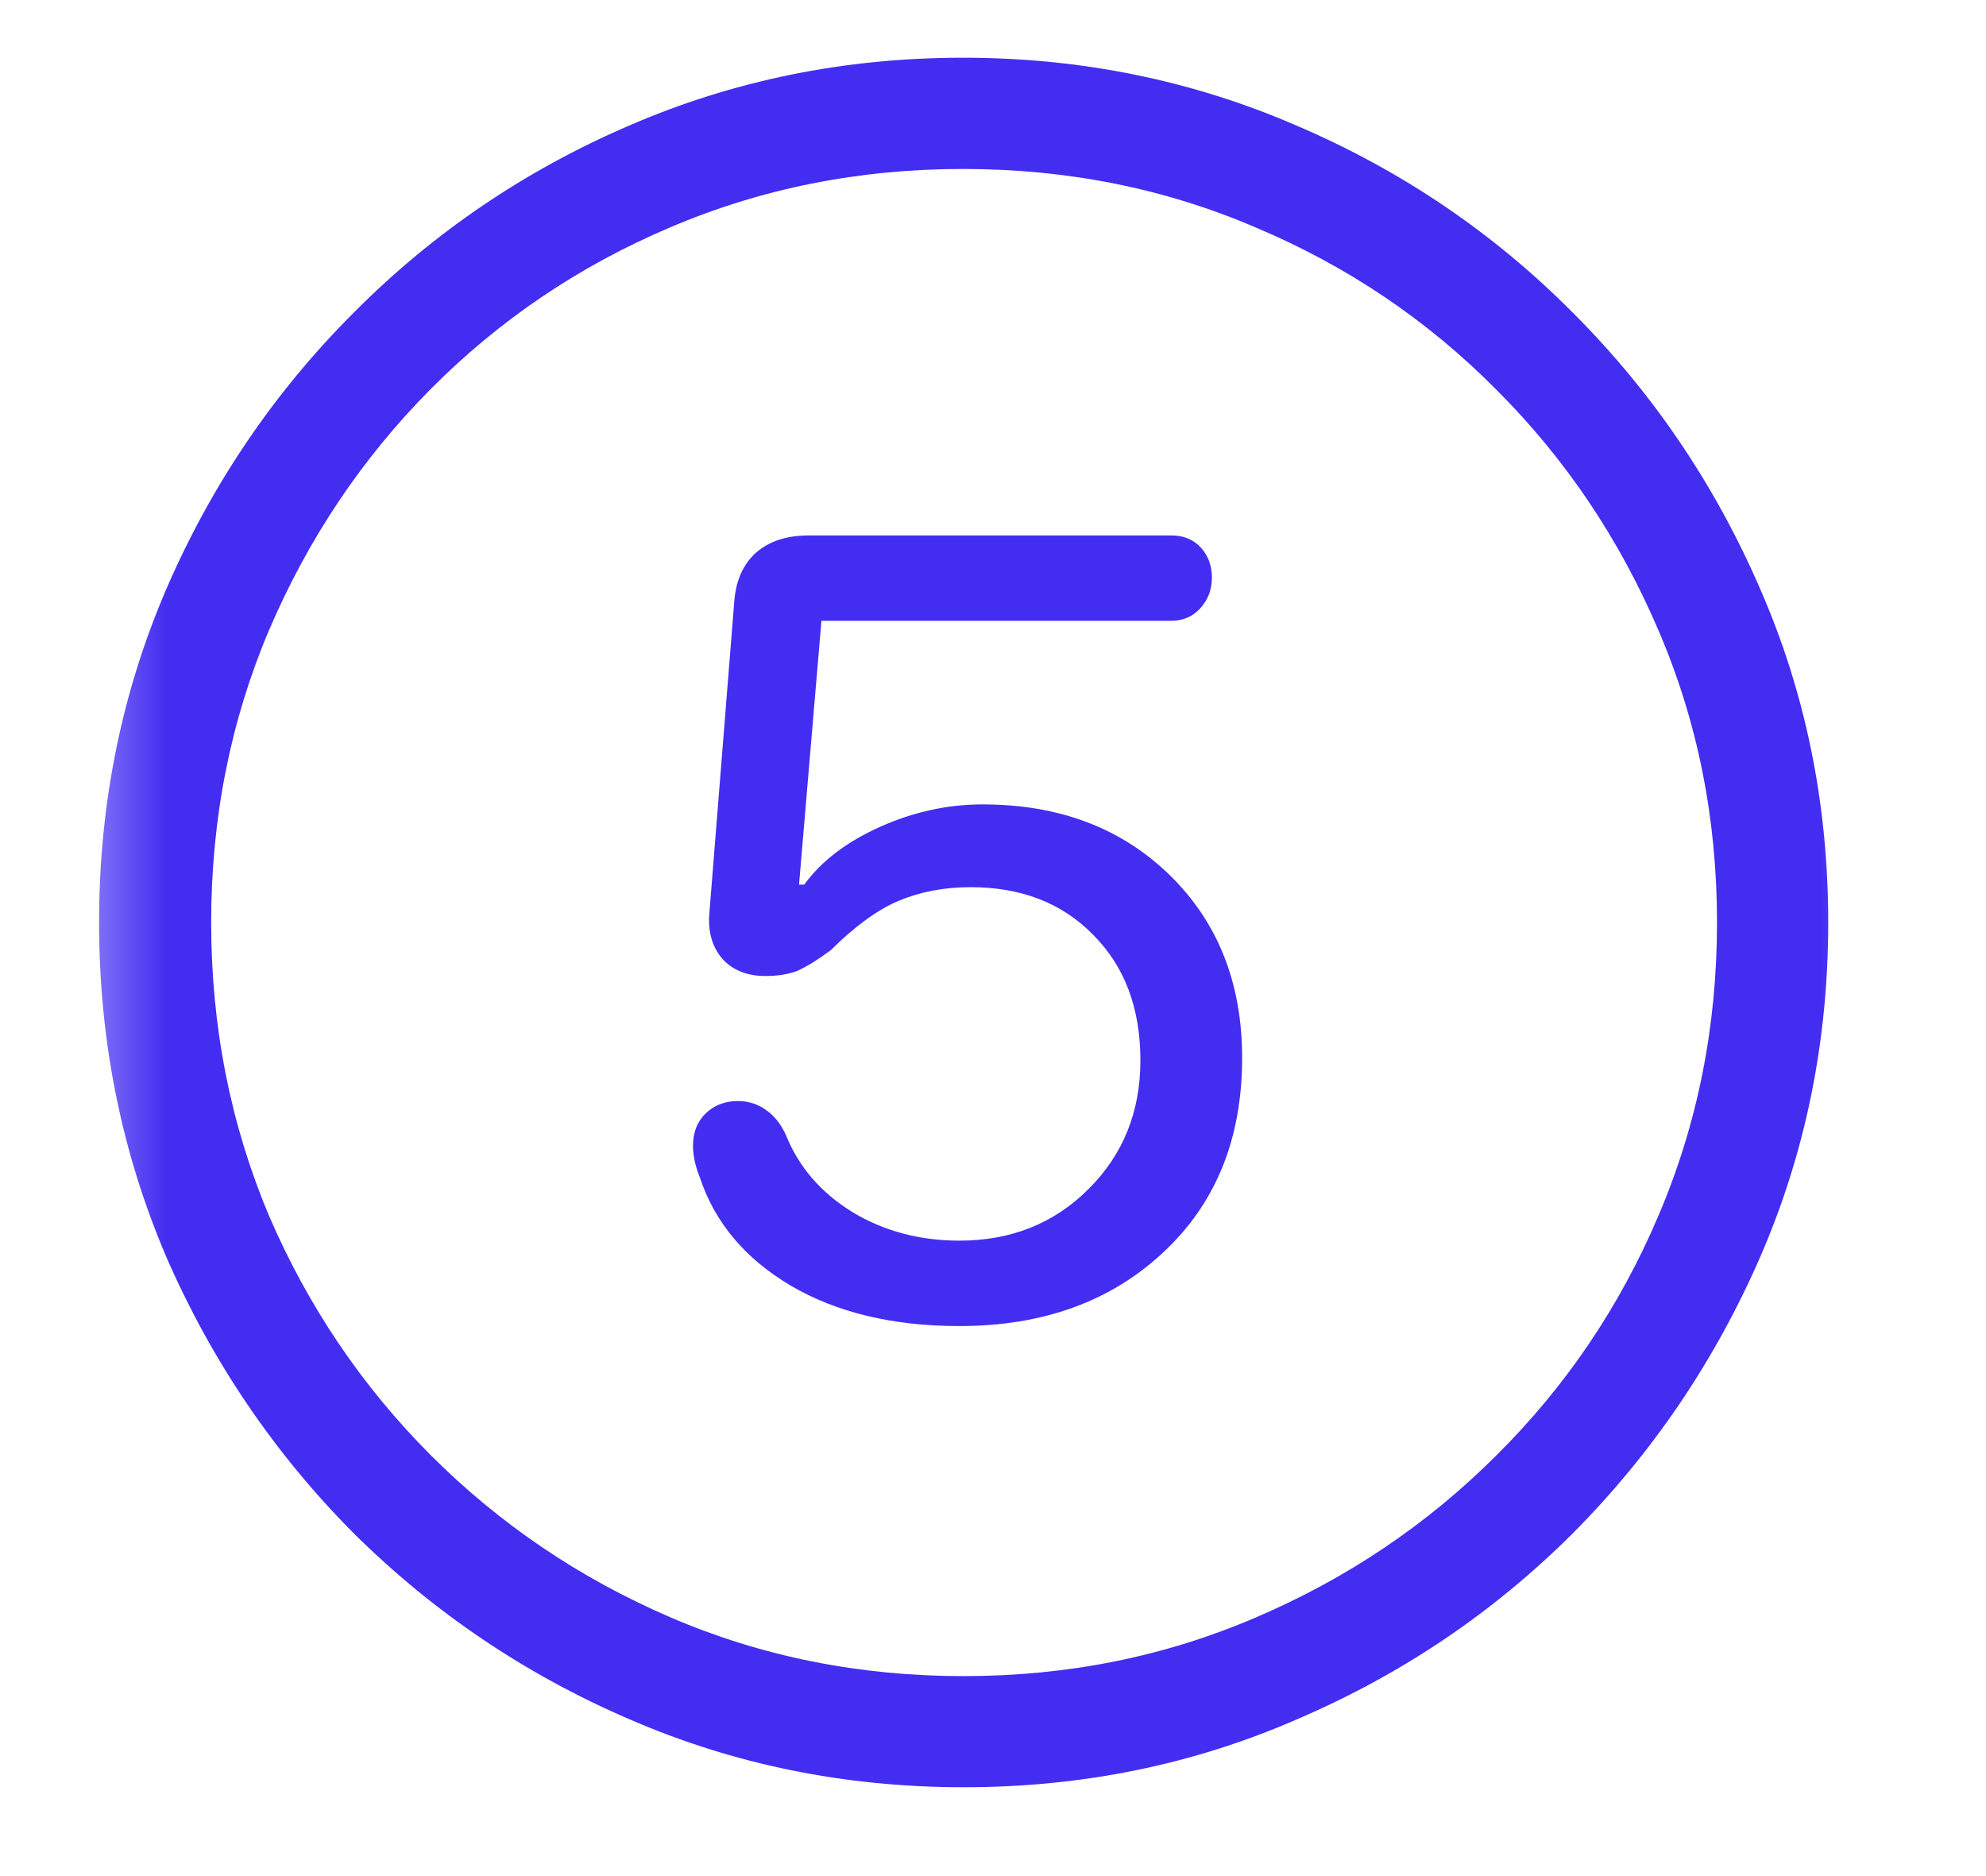 <svg width="18" height="17" viewBox="0 0 18 17" fill="none" xmlns="http://www.w3.org/2000/svg">
<mask id="mask0_26_62" style="mask-type:luminance" maskUnits="userSpaceOnUse" x="0" y="0" width="18" height="17">
<path d="M17.5 0H0.5V17H17.5V0Z" fill="white"/>
</mask>
<g mask="url(#mask0_26_62)">
<path d="M8.734 16.195C7.661 16.195 6.651 15.99 5.703 15.578C4.76 15.172 3.927 14.609 3.203 13.891C2.484 13.167 1.919 12.333 1.508 11.391C1.102 10.443 0.898 9.432 0.898 8.359C0.898 7.286 1.102 6.279 1.508 5.336C1.919 4.388 2.484 3.555 3.203 2.836C3.922 2.112 4.753 1.547 5.695 1.141C6.643 0.729 7.654 0.523 8.727 0.523C9.799 0.523 10.81 0.729 11.758 1.141C12.706 1.547 13.539 2.112 14.258 2.836C14.977 3.555 15.542 4.388 15.953 5.336C16.365 6.279 16.57 7.286 16.57 8.359C16.57 9.432 16.365 10.443 15.953 11.391C15.542 12.333 14.977 13.167 14.258 13.891C13.539 14.609 12.706 15.172 11.758 15.578C10.815 15.99 9.807 16.195 8.734 16.195ZM8.734 15.188C9.677 15.188 10.56 15.01 11.383 14.656C12.211 14.302 12.938 13.812 13.562 13.188C14.193 12.562 14.682 11.838 15.031 11.016C15.385 10.188 15.562 9.302 15.562 8.359C15.562 7.417 15.385 6.534 15.031 5.711C14.677 4.883 14.188 4.156 13.562 3.531C12.938 2.901 12.211 2.411 11.383 2.062C10.56 1.708 9.674 1.531 8.727 1.531C7.784 1.531 6.898 1.708 6.07 2.062C5.247 2.411 4.523 2.901 3.898 3.531C3.279 4.156 2.792 4.883 2.438 5.711C2.089 6.534 1.914 7.417 1.914 8.359C1.914 9.302 2.089 10.188 2.438 11.016C2.792 11.838 3.281 12.562 3.906 13.188C4.531 13.812 5.255 14.302 6.078 14.656C6.901 15.01 7.786 15.188 8.734 15.188ZM8.695 12.016C8.091 12.016 7.581 11.893 7.164 11.648C6.753 11.404 6.479 11.078 6.344 10.672C6.302 10.568 6.281 10.471 6.281 10.383C6.281 10.263 6.318 10.167 6.391 10.094C6.469 10.016 6.568 9.977 6.688 9.977C6.781 9.977 6.865 10.003 6.938 10.055C7.016 10.107 7.078 10.185 7.125 10.289C7.24 10.575 7.44 10.807 7.727 10.984C8.013 11.156 8.336 11.242 8.695 11.242C9.164 11.242 9.555 11.086 9.867 10.773C10.18 10.461 10.336 10.073 10.336 9.609C10.336 9.135 10.193 8.755 9.906 8.469C9.625 8.182 9.255 8.039 8.797 8.039C8.557 8.039 8.339 8.081 8.141 8.164C7.948 8.247 7.745 8.396 7.531 8.609C7.411 8.698 7.31 8.76 7.227 8.797C7.148 8.828 7.052 8.844 6.938 8.844C6.771 8.844 6.641 8.792 6.547 8.688C6.453 8.578 6.414 8.438 6.43 8.266L6.656 5.438C6.672 5.255 6.737 5.112 6.852 5.008C6.971 4.904 7.13 4.852 7.328 4.852H10.617C10.727 4.852 10.815 4.888 10.883 4.961C10.95 5.034 10.984 5.125 10.984 5.234C10.984 5.344 10.948 5.438 10.875 5.516C10.807 5.589 10.721 5.625 10.617 5.625H7.445L7.242 8.016H7.289C7.445 7.802 7.674 7.628 7.977 7.492C8.279 7.357 8.589 7.289 8.906 7.289C9.599 7.289 10.164 7.503 10.602 7.93C11.039 8.357 11.258 8.909 11.258 9.586C11.258 10.32 11.018 10.909 10.539 11.352C10.065 11.794 9.451 12.016 8.695 12.016Z" fill="#432DF1"/>
</g>
</svg>

